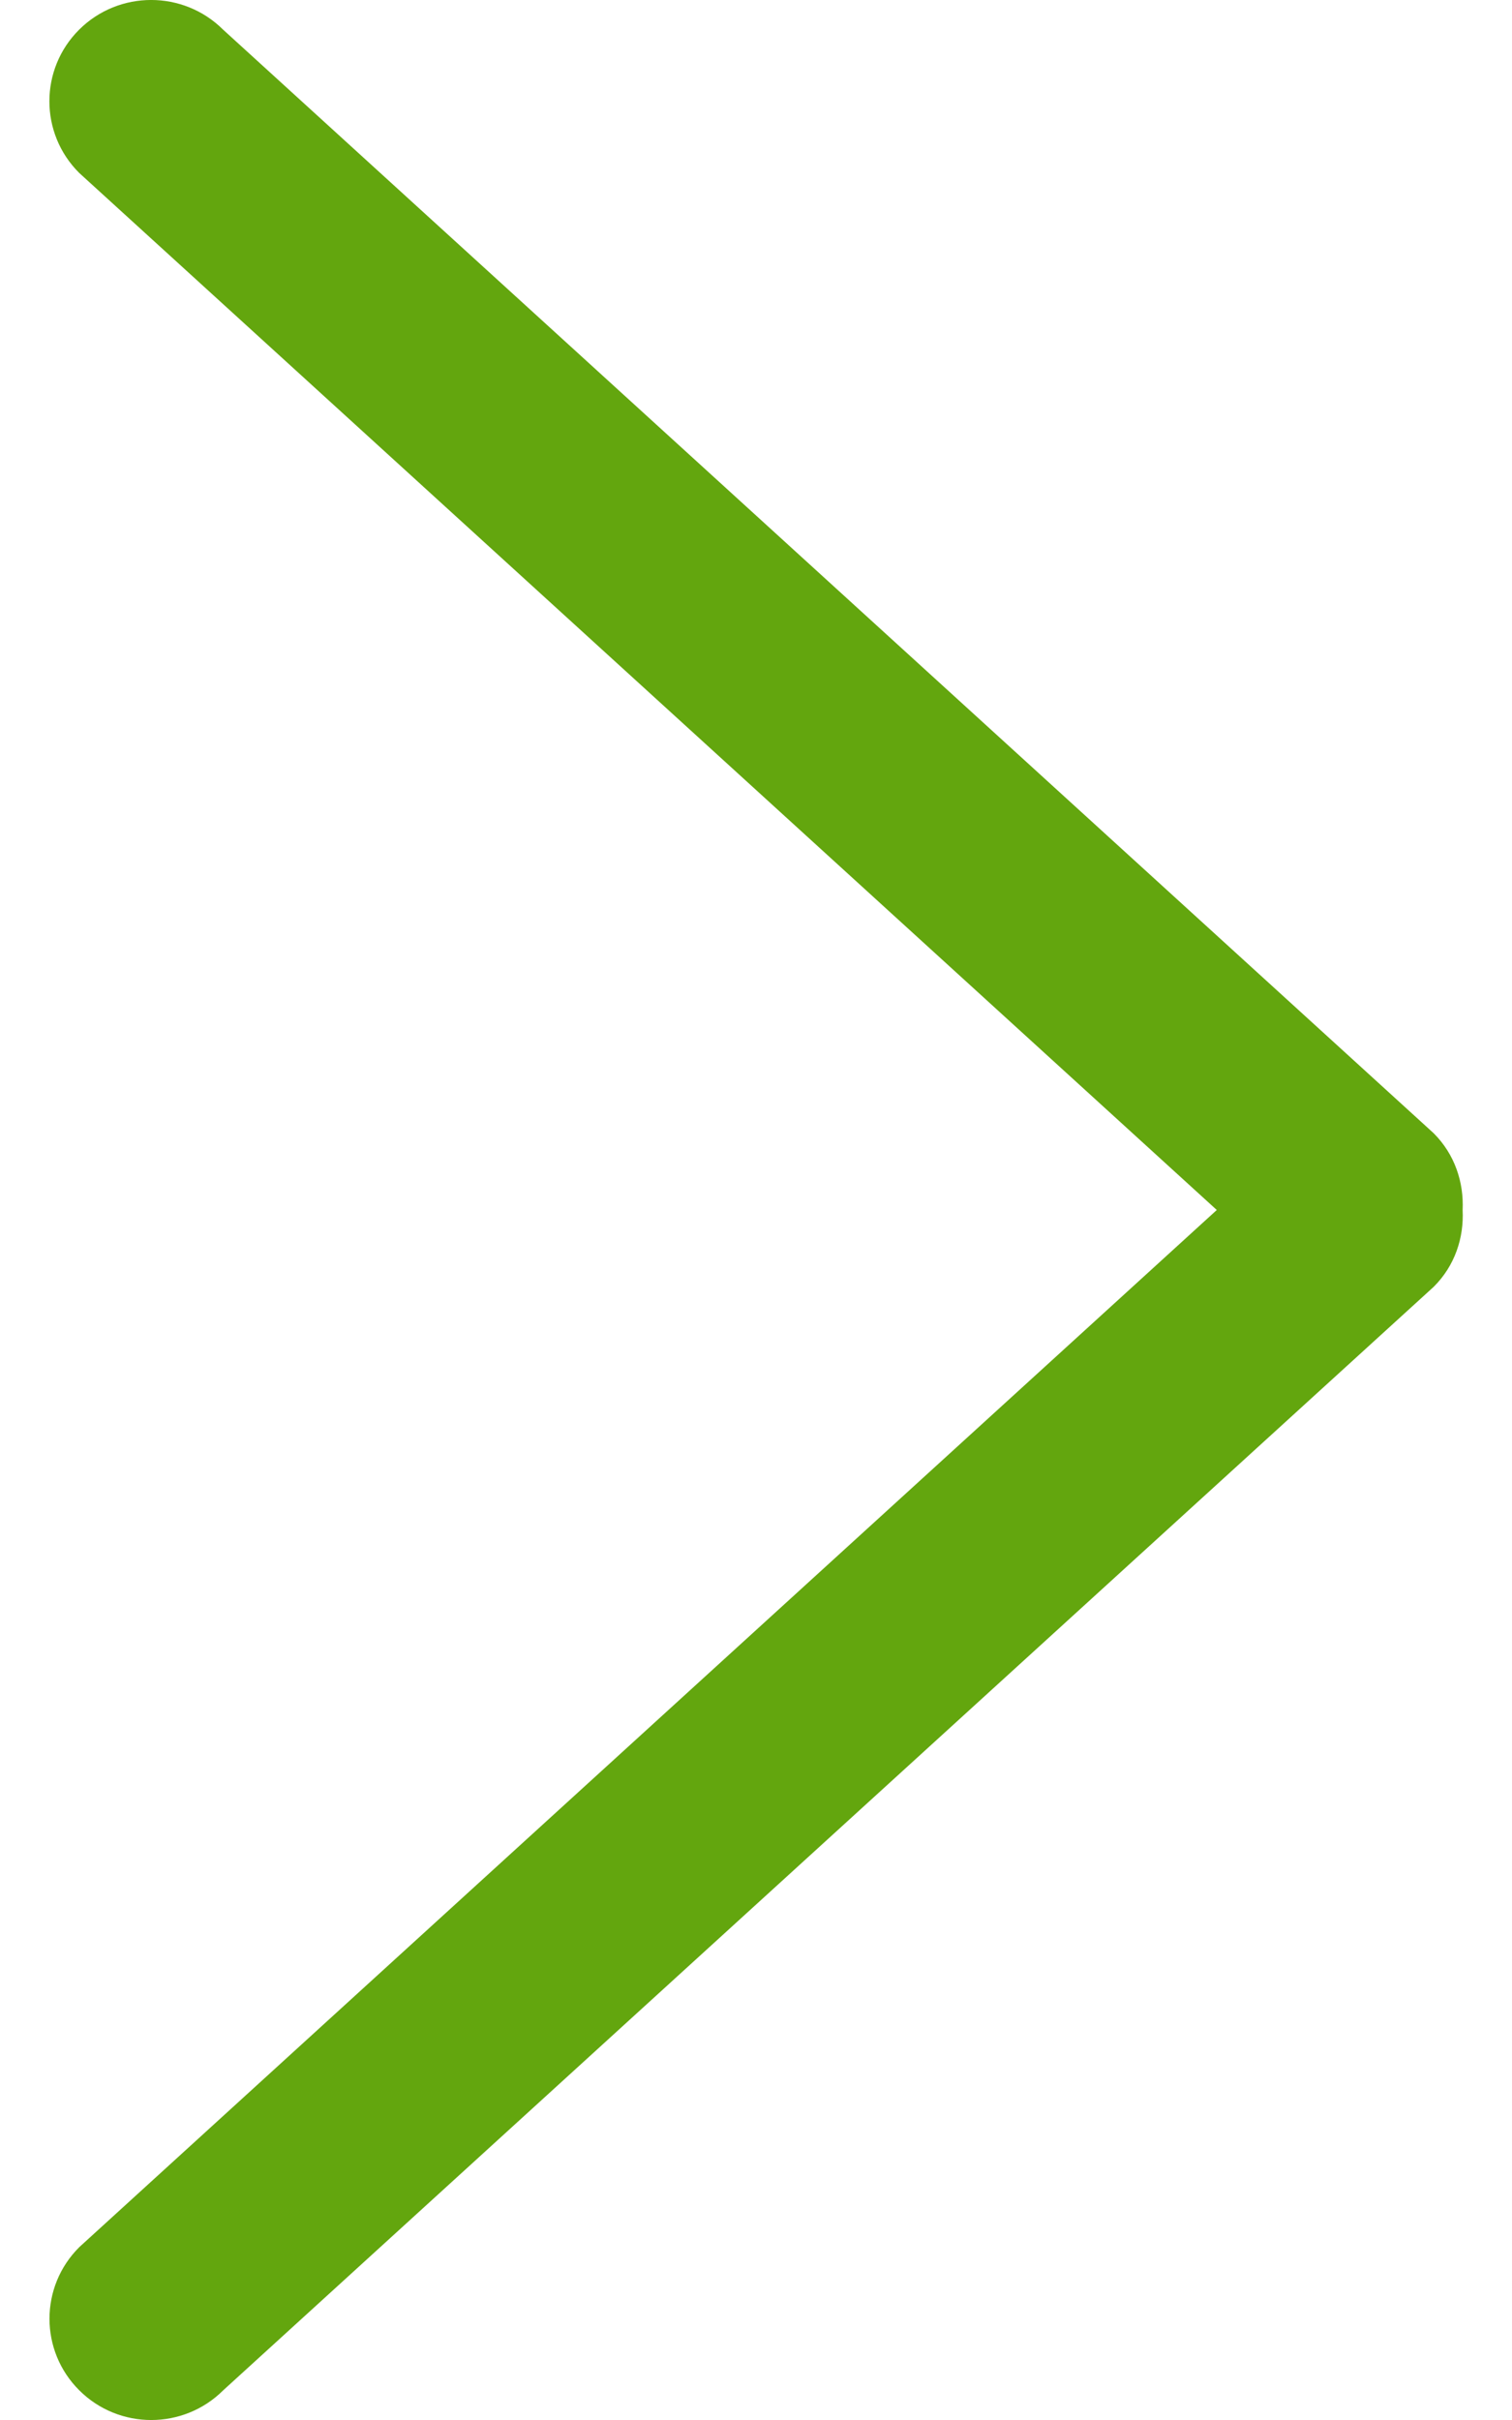 <svg width="20" height="32" viewBox="0 0 20 32" fill="none" xmlns="http://www.w3.org/2000/svg">
<path d="M18.964 14.985L2.951 0.392C2.425 -0.131 1.573 -0.131 1.047 0.392C0.522 0.915 0.522 1.763 1.047 2.286L16.095 16L1.049 29.714C0.523 30.237 0.523 31.085 1.049 31.608C1.574 32.131 2.426 32.131 2.952 31.608L18.965 17.015C19.245 16.736 19.365 16.367 19.347 16.001C19.364 15.635 19.244 15.265 18.964 14.985Z" fill="#63A60E"/>
</svg>
